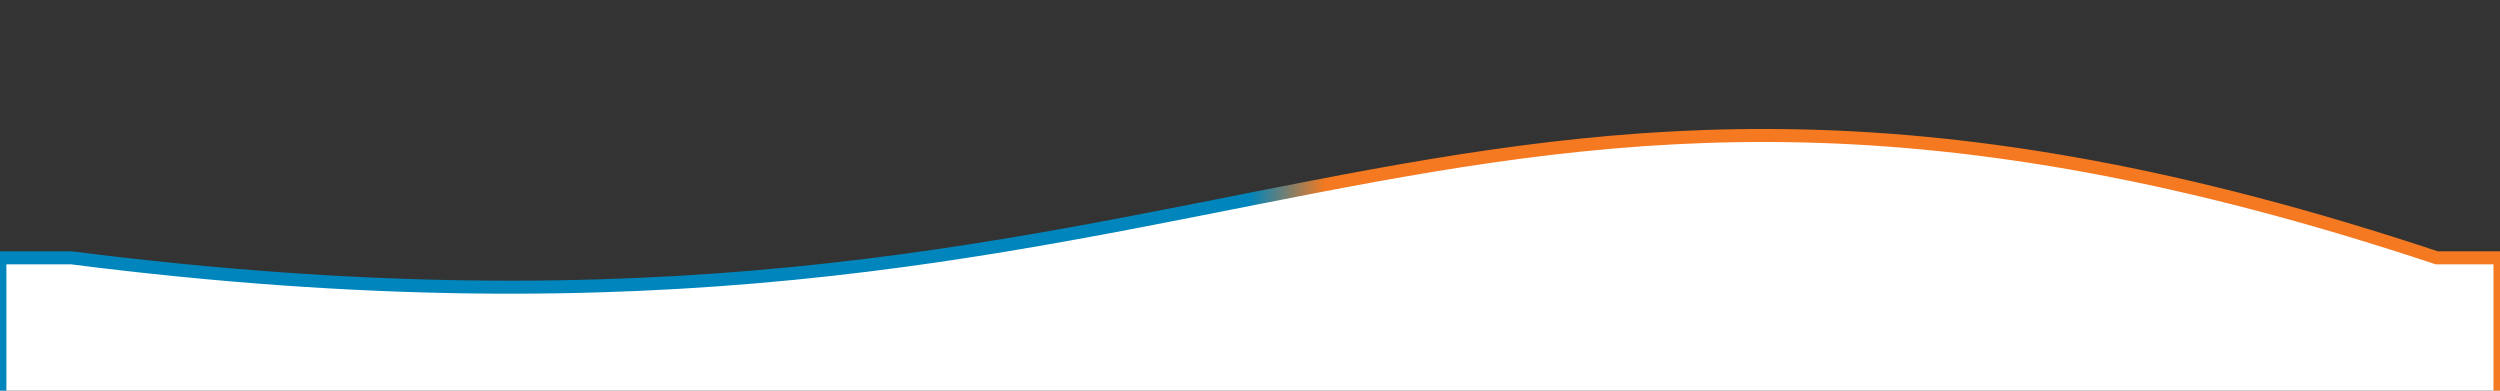 <svg version="1.2" xmlns="http://www.w3.org/2000/svg" viewBox="0 0 1920 300" width="1920" height="300">
	<rect x="0" y="0" width="1920" height="300" fill="#333333" stroke="none"/>
	<title>New Project</title>
	<defs>
		<linearGradient id="g1" x2="1" gradientUnits="userSpaceOnUse" gradientTransform="matrix(1920.117,0,0,196.086,-0.117,202.245)">
			<stop offset=".5" stop-color="#0085bc"/>
			<stop offset=".53" stop-color="#f47920"/>
		</linearGradient>
	</defs>
	<style>
		.s0 { fill: #ffff;stroke: url(#g1);stroke-width: 10 } 
	</style>
	<g id="Layer 1">
		<path id="Layer" fill-rule="evenodd" class="s0" d="m-0.1 300.3v-102.3h54.8c903.6 115 1034.5-260.2 1816.7 0h48.6v102.3"/>
	</g>
</svg>